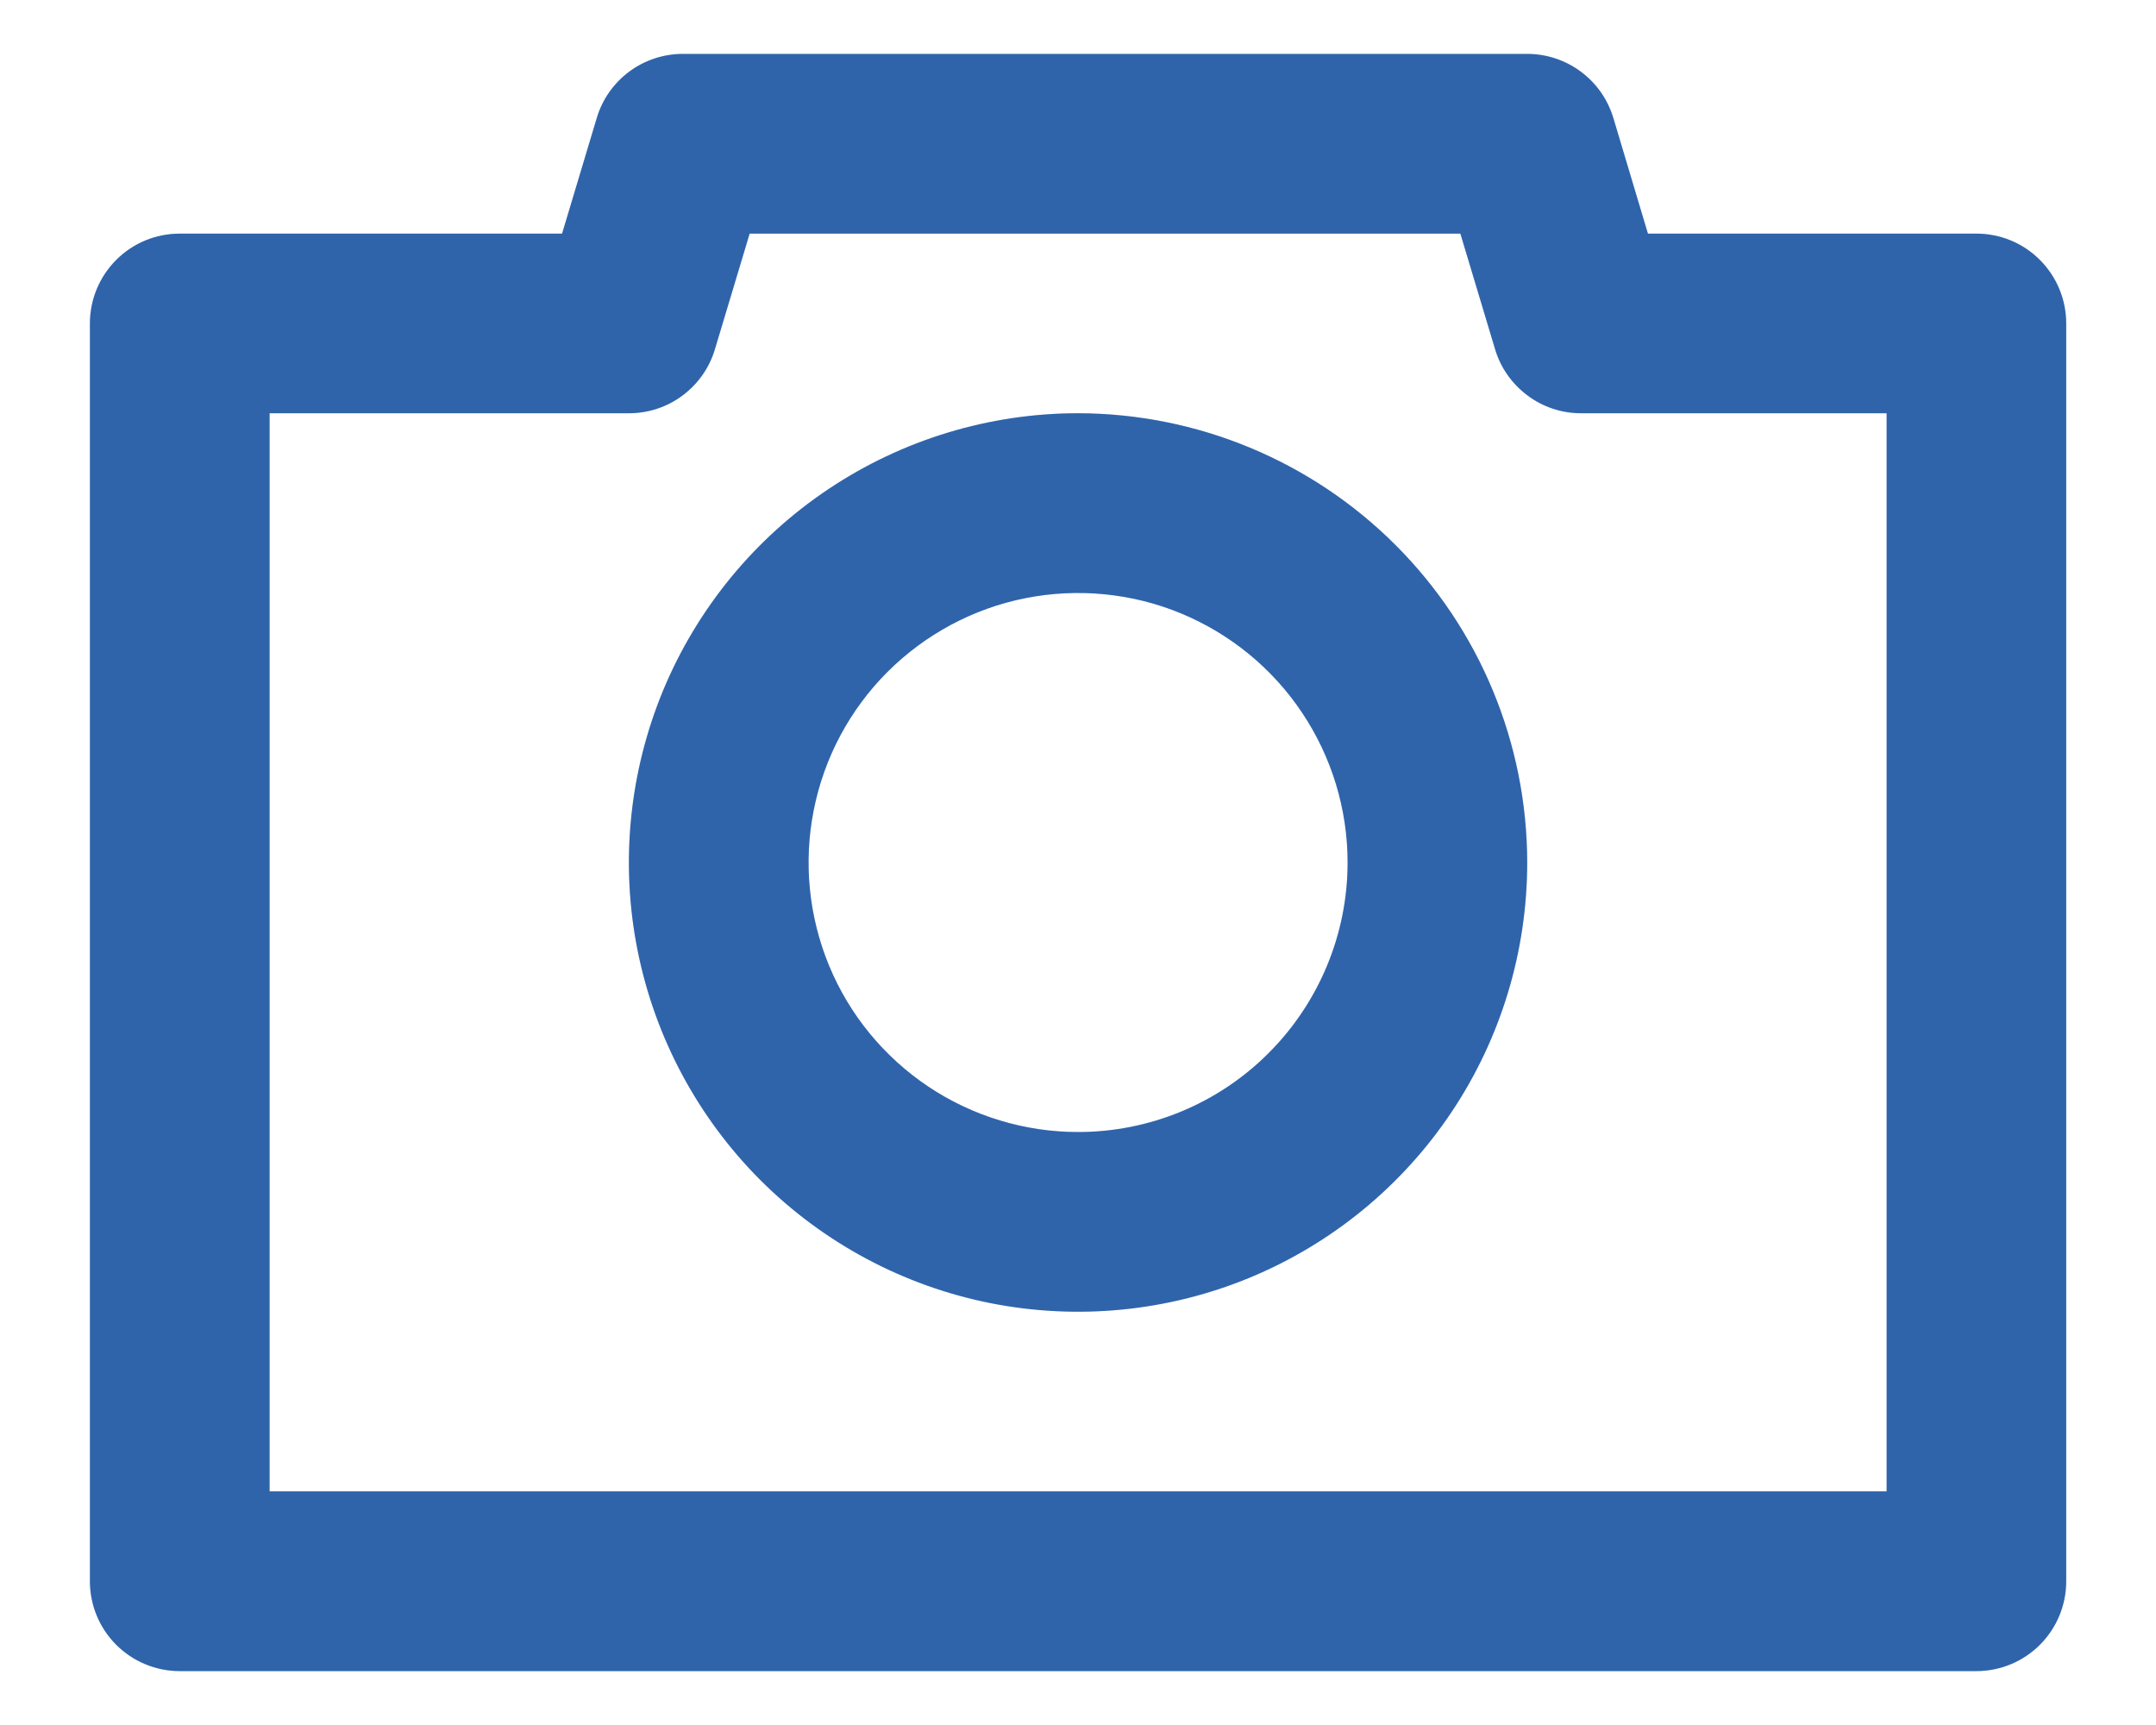 <svg width="20" height="16" viewBox="0 0 20 16" fill="none" xmlns="http://www.w3.org/2000/svg">
<path d="M18.334 2.167H15.287L14.966 1.094C14.914 0.922 14.809 0.772 14.665 0.665C14.521 0.558 14.347 0.5 14.167 0.5H6.334C6.155 0.5 5.98 0.558 5.836 0.665C5.693 0.772 5.587 0.922 5.536 1.094L5.214 2.167H1.667C1.446 2.167 1.234 2.254 1.078 2.411C0.922 2.567 0.834 2.779 0.834 3V14.667C0.834 14.888 0.922 15.1 1.078 15.256C1.234 15.412 1.446 15.5 1.667 15.5H18.334C18.555 15.5 18.767 15.412 18.923 15.256C19.079 15.1 19.167 14.888 19.167 14.667V3C19.167 2.779 19.079 2.567 18.923 2.411C18.767 2.254 18.555 2.167 18.334 2.167ZM17.501 13.833H2.501V3.833H5.834C6.013 3.833 6.188 3.776 6.332 3.668C6.475 3.561 6.581 3.411 6.632 3.239L6.954 2.167H13.547L13.869 3.239C13.92 3.411 14.026 3.561 14.17 3.668C14.313 3.776 14.488 3.833 14.667 3.833H17.501V13.833ZM10.001 3.833C9.177 3.833 8.371 4.078 7.686 4.536C7.001 4.993 6.467 5.644 6.151 6.405C5.836 7.167 5.753 8.005 5.914 8.813C6.075 9.621 6.472 10.364 7.054 10.946C7.637 11.529 8.38 11.926 9.188 12.087C9.996 12.247 10.834 12.165 11.595 11.85C12.357 11.534 13.007 11 13.465 10.315C13.923 9.63 14.167 8.824 14.167 8C14.166 6.895 13.727 5.836 12.945 5.055C12.164 4.274 11.105 3.835 10.001 3.833ZM10.001 10.5C9.506 10.5 9.023 10.353 8.612 10.079C8.201 9.804 7.88 9.414 7.691 8.957C7.502 8.5 7.452 7.997 7.549 7.512C7.645 7.027 7.883 6.582 8.233 6.232C8.583 5.883 9.028 5.644 9.513 5.548C9.998 5.452 10.501 5.501 10.957 5.69C11.414 5.88 11.805 6.2 12.079 6.611C12.354 7.022 12.501 7.506 12.501 8C12.501 8.663 12.237 9.299 11.768 9.768C11.3 10.237 10.664 10.5 10.001 10.5Z" fill="#3B7DD6"/>
<path d="M18.334 2.167H15.287L14.966 1.094C14.914 0.922 14.809 0.772 14.665 0.665C14.521 0.558 14.347 0.5 14.167 0.5H6.334C6.155 0.5 5.98 0.558 5.836 0.665C5.693 0.772 5.587 0.922 5.536 1.094L5.214 2.167H1.667C1.446 2.167 1.234 2.254 1.078 2.411C0.922 2.567 0.834 2.779 0.834 3V14.667C0.834 14.888 0.922 15.1 1.078 15.256C1.234 15.412 1.446 15.5 1.667 15.5H18.334C18.555 15.5 18.767 15.412 18.923 15.256C19.079 15.1 19.167 14.888 19.167 14.667V3C19.167 2.779 19.079 2.567 18.923 2.411C18.767 2.254 18.555 2.167 18.334 2.167ZM17.501 13.833H2.501V3.833H5.834C6.013 3.833 6.188 3.776 6.332 3.668C6.475 3.561 6.581 3.411 6.632 3.239L6.954 2.167H13.547L13.869 3.239C13.92 3.411 14.026 3.561 14.17 3.668C14.313 3.776 14.488 3.833 14.667 3.833H17.501V13.833ZM10.001 3.833C9.177 3.833 8.371 4.078 7.686 4.536C7.001 4.993 6.467 5.644 6.151 6.405C5.836 7.167 5.753 8.005 5.914 8.813C6.075 9.621 6.472 10.364 7.054 10.946C7.637 11.529 8.38 11.926 9.188 12.087C9.996 12.247 10.834 12.165 11.595 11.85C12.357 11.534 13.007 11 13.465 10.315C13.923 9.63 14.167 8.824 14.167 8C14.166 6.895 13.727 5.836 12.945 5.055C12.164 4.274 11.105 3.835 10.001 3.833ZM10.001 10.5C9.506 10.5 9.023 10.353 8.612 10.079C8.201 9.804 7.88 9.414 7.691 8.957C7.502 8.5 7.452 7.997 7.549 7.512C7.645 7.027 7.883 6.582 8.233 6.232C8.583 5.883 9.028 5.644 9.513 5.548C9.998 5.452 10.501 5.501 10.957 5.69C11.414 5.88 11.805 6.2 12.079 6.611C12.354 7.022 12.501 7.506 12.501 8C12.501 8.663 12.237 9.299 11.768 9.768C11.3 10.237 10.664 10.5 10.001 10.5Z" fill="black" fill-opacity="0.2"/>
</svg>

